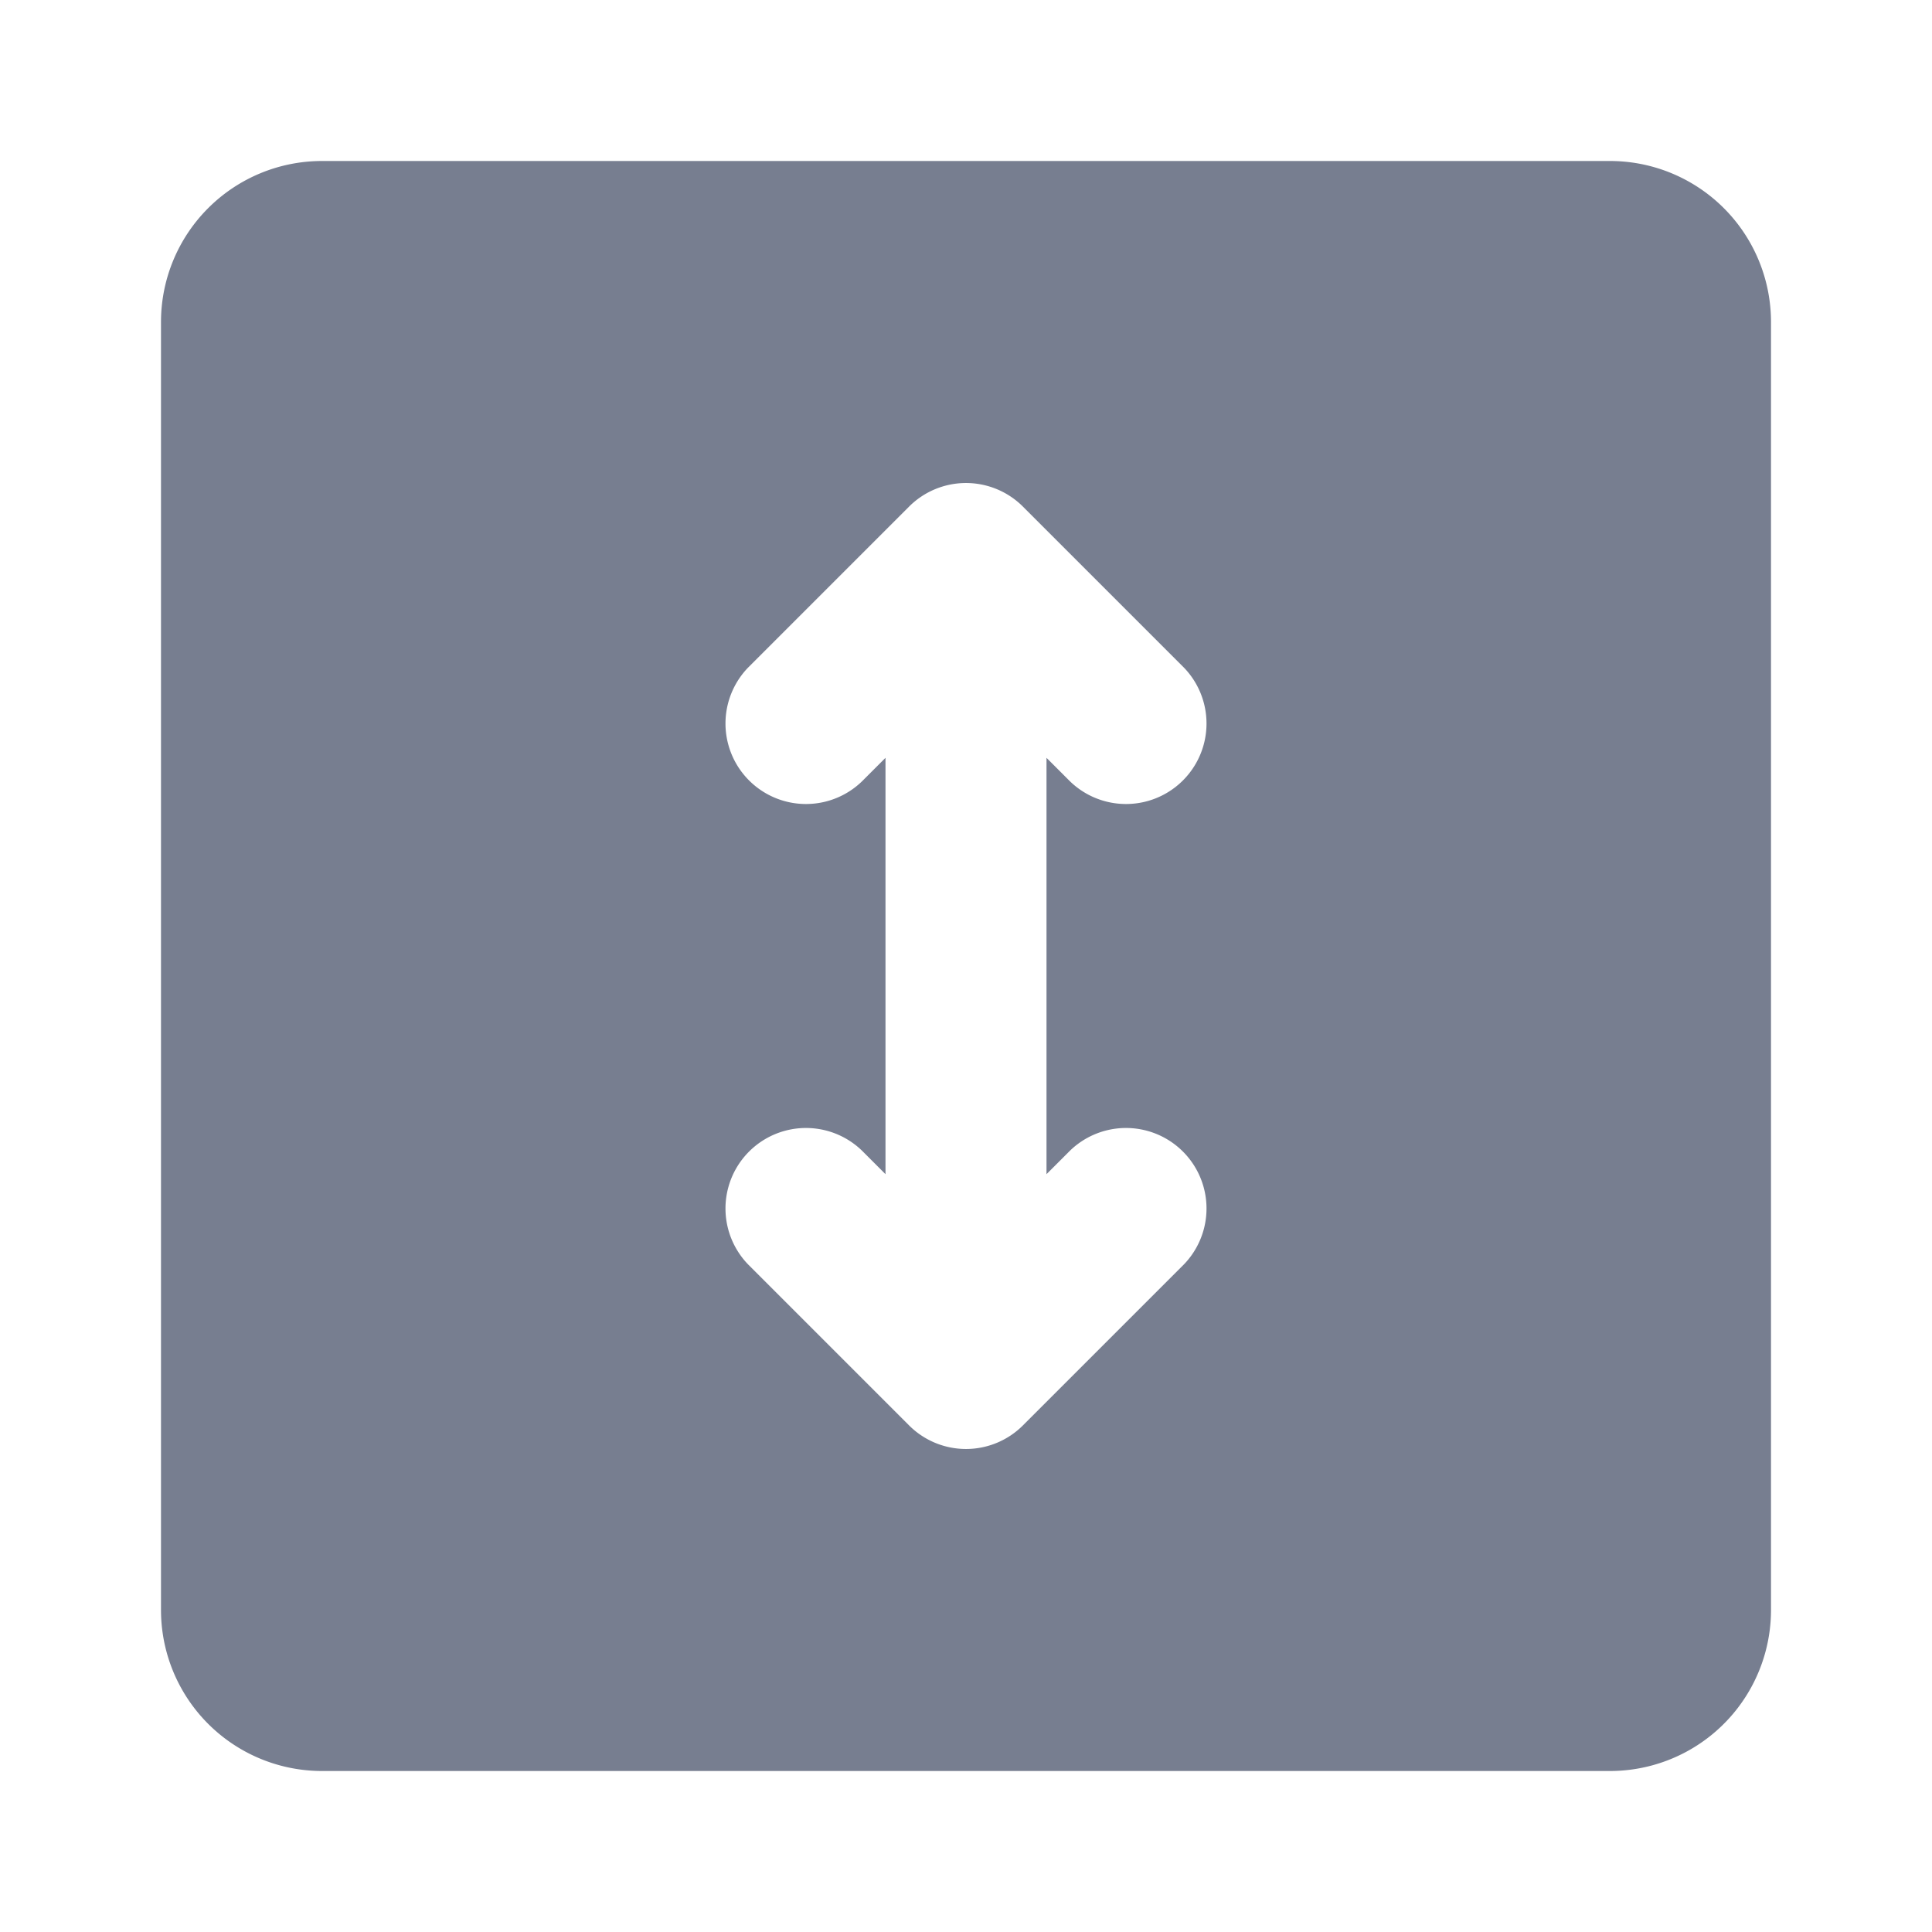 <svg id="icons_Stretch_Height_Filled" data-name="icons/Stretch Height/Filled" xmlns="http://www.w3.org/2000/svg" width="24" height="24" viewBox="0 0 24 24">
  <path id="Shape" d="M0,18a2,2,0,0,0,2,2H18a2,2,0,0,0,2-2V2a2,2,0,0,0-2-2H2A2,2,0,0,0,0,2Zm9.293-2.293a1,1,0,0,0,1.414,0l2-2a1,1,0,0,0-1.414-1.414L11,12.586V7.414l.293.293a1,1,0,0,0,1.414-1.414l-2-2a1,1,0,0,0-1.414,0l-2,2A1,1,0,0,0,8.707,7.707L9,7.414v5.172l-.293-.293a1,1,0,0,0-1.414,1.414Z" transform="translate(2 2)" fill="#777e90" fill-rule="evenodd"/>
</svg>
